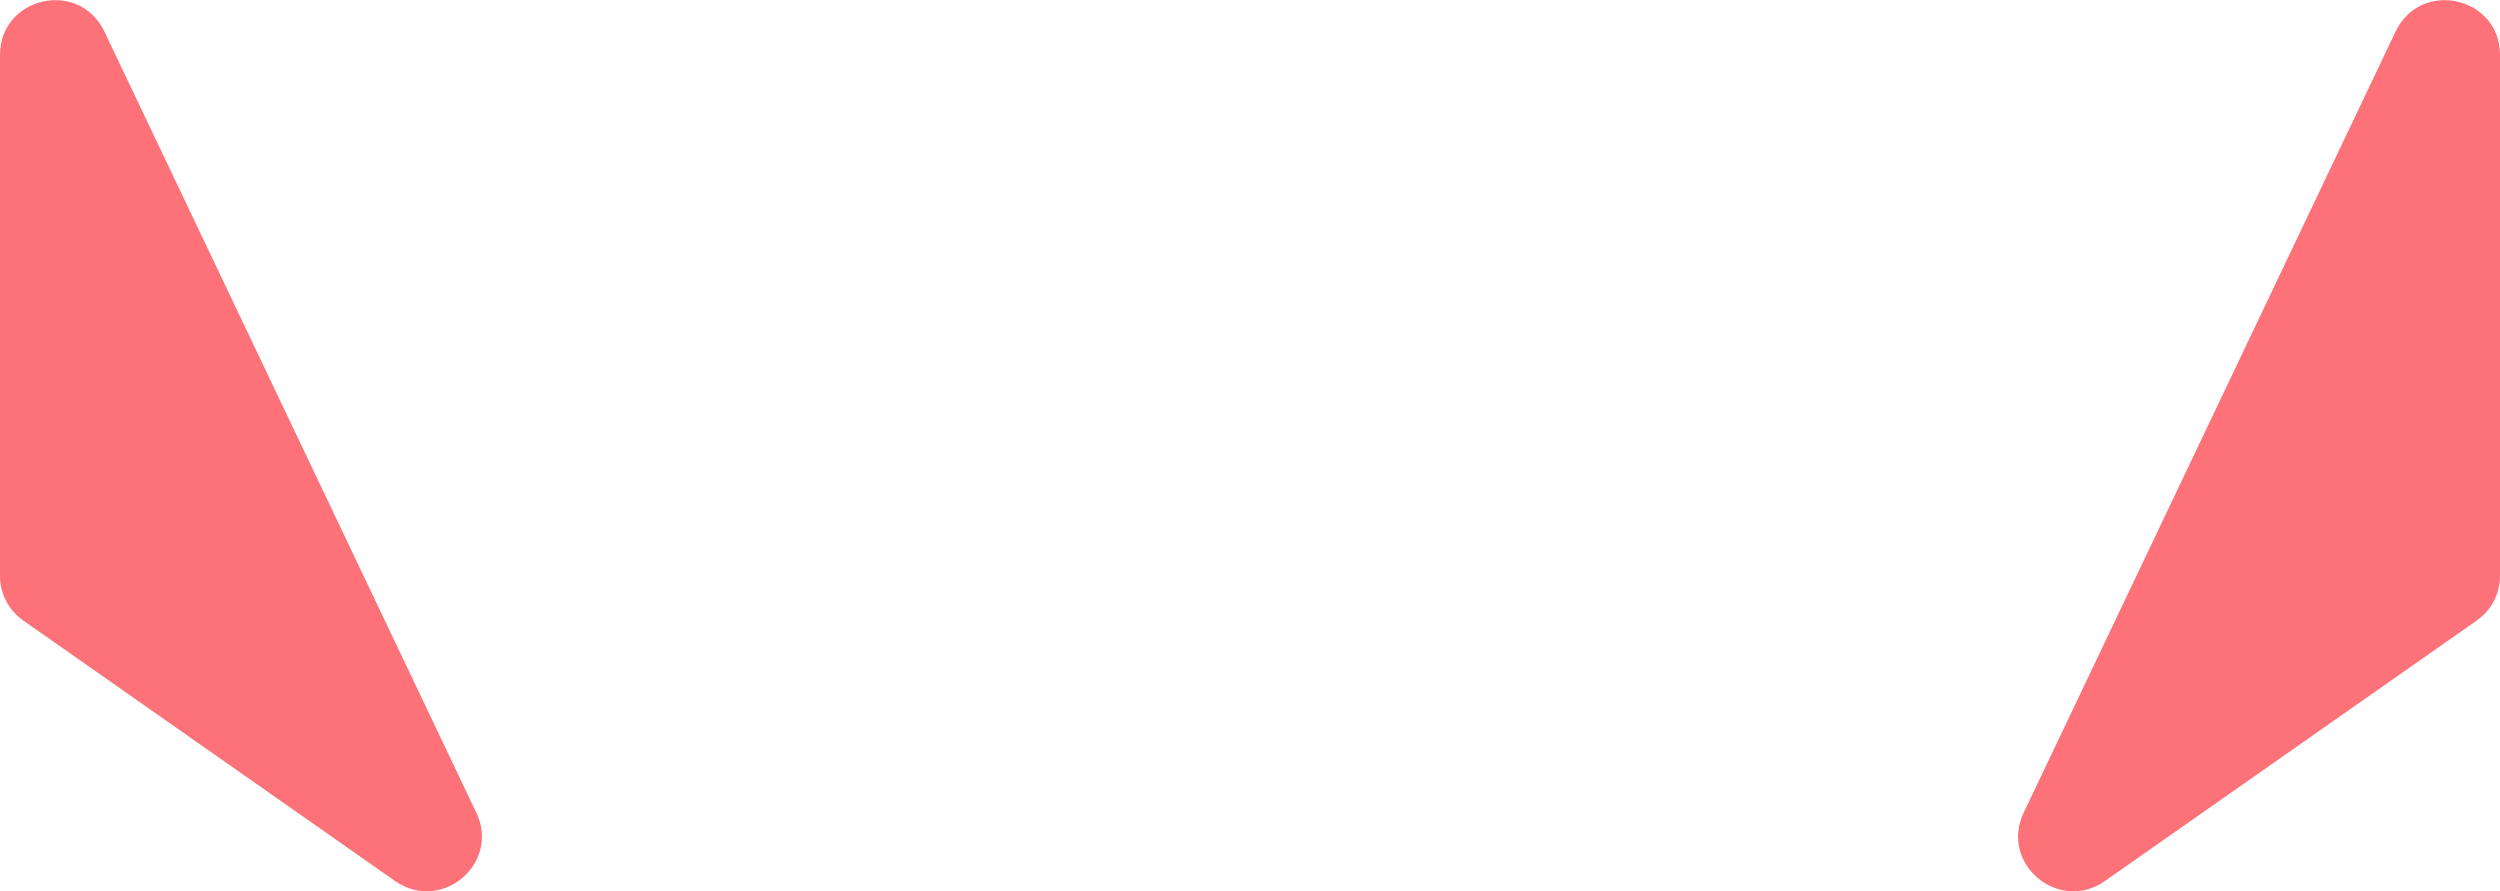 <?xml version="1.0" encoding="utf-8"?>
<!-- Generator: Adobe Illustrator 24.0.1, SVG Export Plug-In . SVG Version: 6.00 Build 0)  -->
<svg version="1.2" baseProfile="tiny" id="Layer_1" xmlns="http://www.w3.org/2000/svg" xmlns:xlink="http://www.w3.org/1999/xlink"
	 x="0px" y="0px" width="435.8px" height="155.4px" viewBox="0 0 435.8 155.4" xml:space="preserve">
<path fill="#FD7278" d="M0,9.6v90.8c0,3.1,1.5,6,4.1,7.8l64.8,45.4c8.1,5.6,18.4-3.1,14.1-12L18.2,5.5C13.8-3.7,0-0.6,0,9.6z"/>
<path fill="#FD7278" d="M435.8,9.6v90.8c0,3.1-1.5,6-4.1,7.8l-64.8,45.4c-8.1,5.6-18.4-3.1-14.1-12L417.6,5.5
	C422-3.7,435.8-0.6,435.8,9.6z"/>
</svg>
